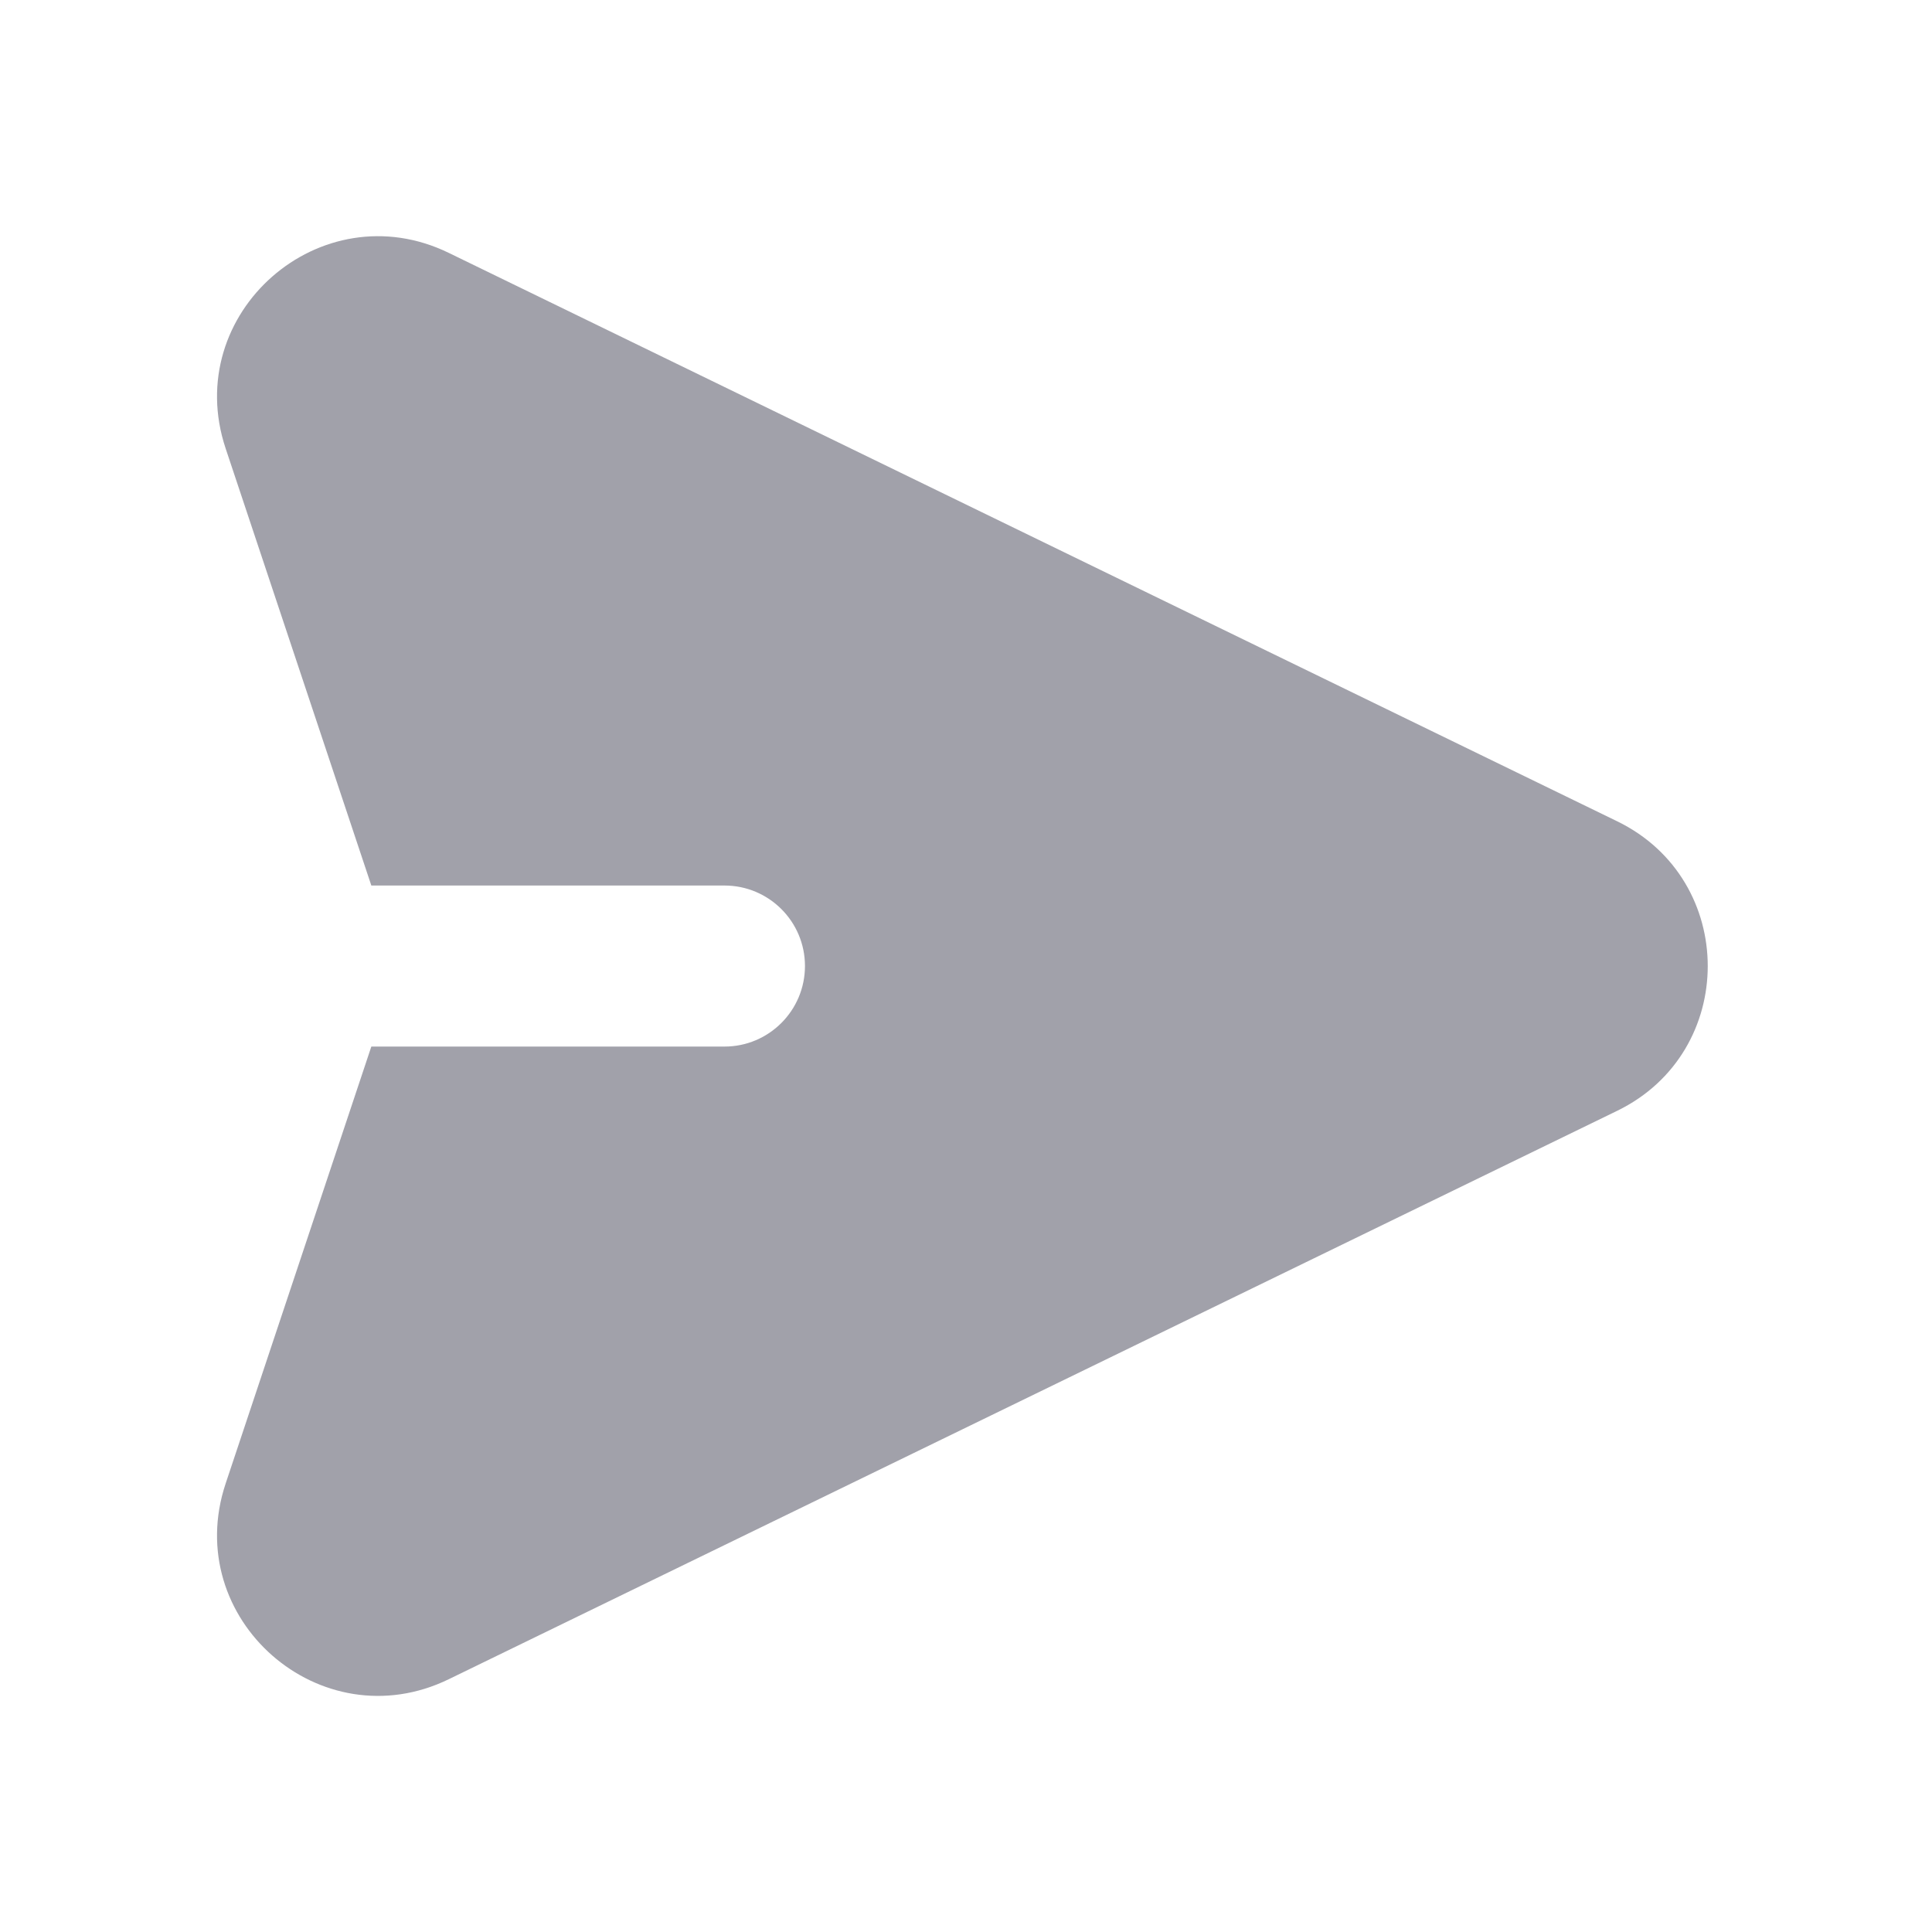 <svg width="20" height="20" viewBox="0 0 20 20" fill="none" xmlns="http://www.w3.org/2000/svg">
    <path d="M2.336 4.643C1.869 3.243 3.319 1.972 4.646 2.618L16.741 8.502C17.991 9.11 17.991 10.891 16.741 11.499L4.646 17.383C3.319 18.029 1.869 16.758 2.336 15.357L3.844 10.834H7.5C7.96 10.834 8.333 10.46 8.333 10C8.333 9.54 7.96 9.167 7.5 9.167H3.844L2.336 4.643Z" fill="#A1A1AA"/>
</svg>